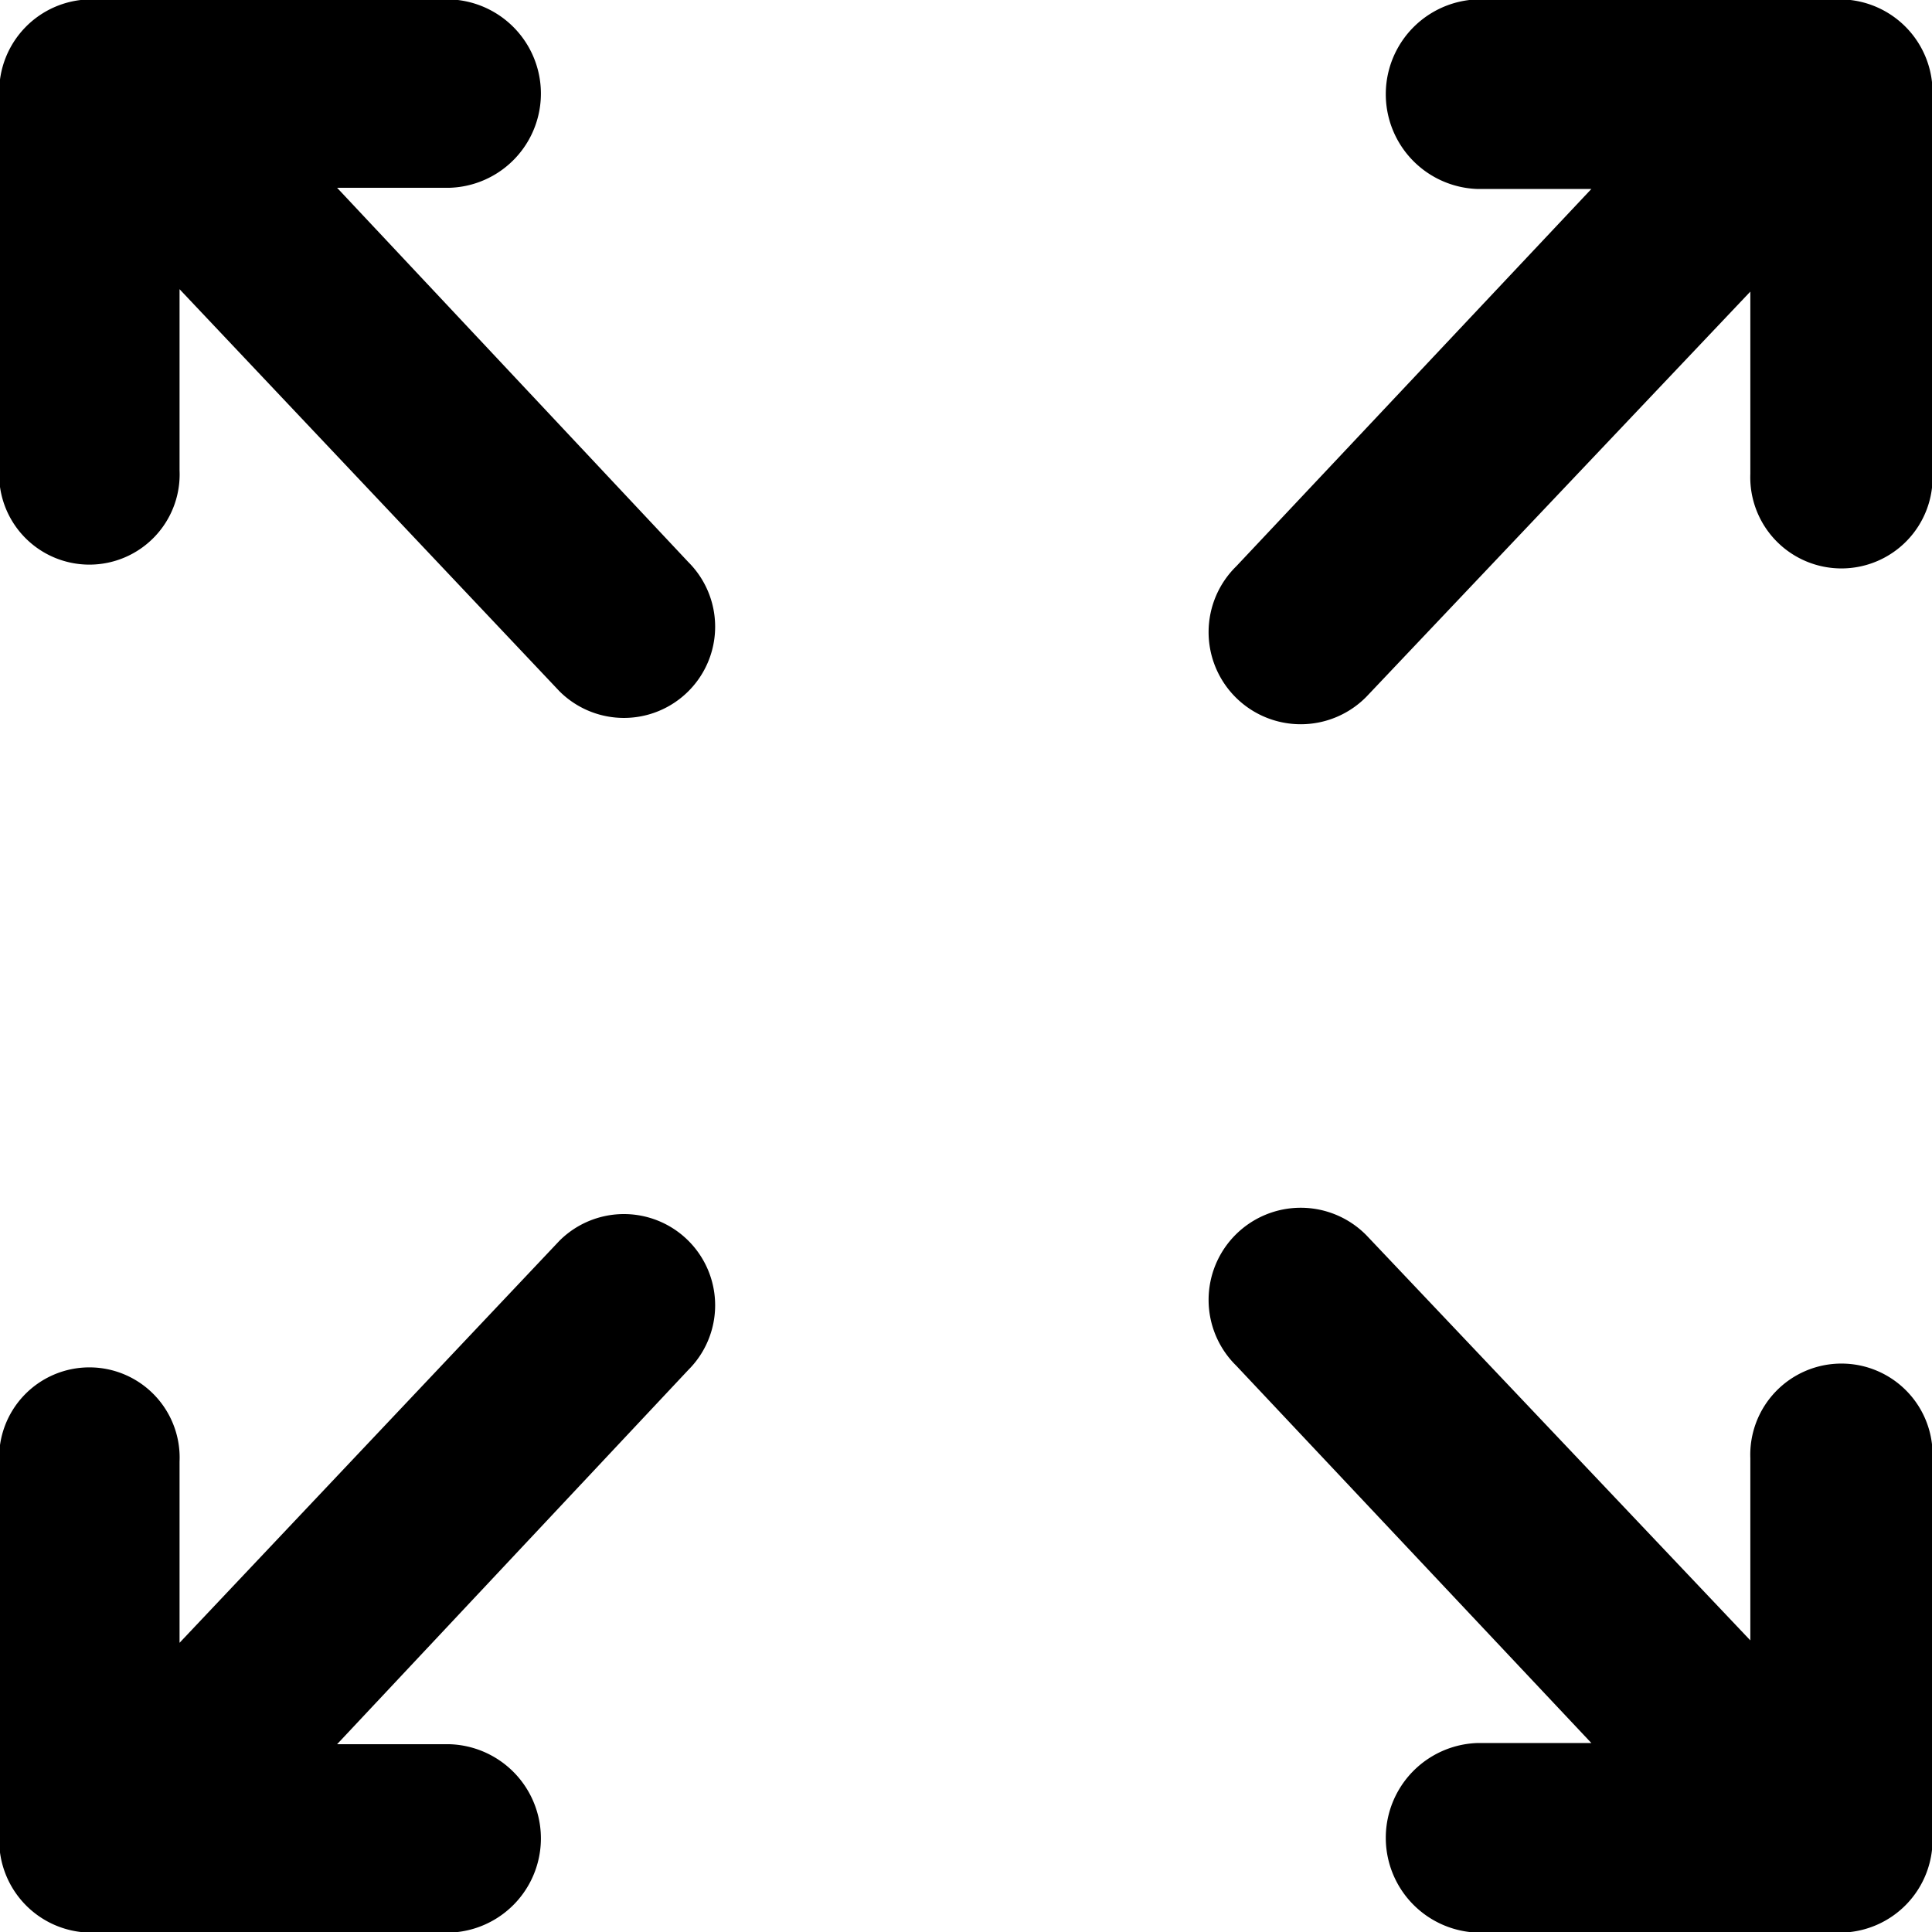 <svg xmlns="http://www.w3.org/2000/svg" width="32" height="32" viewBox="0 0 32 32">
  <defs>
    <style>
      .cls-1 {
        fill-rule: evenodd;
      }
    </style>
  </defs>
  <path id="Full_screen" data-name="Full screen" class="cls-1" d="M92.583,1957.11h1.871a1.561,1.561,0,0,0,0-3.12H88.48a1.529,1.529,0,0,0-1.493,1.56v6.24a1.495,1.495,0,1,0,2.987,0v-3l6.293,6.66a1.511,1.511,0,1,0,2.134-2.14Zm20.775,0.02h-1.89a1.571,1.571,0,0,1,0-3.14H117.5a1.539,1.539,0,0,1,1.509,1.57v6.29a1.51,1.51,0,1,1-3.018,0v-3.02l-6.359,6.71a1.526,1.526,0,1,1-2.156-2.16Zm-20.775,25.76h1.871a1.561,1.561,0,0,1,0,3.12H88.48a1.529,1.529,0,0,1-1.493-1.56v-6.24a1.495,1.495,0,1,1,2.987,0v3l6.293-6.66a1.511,1.511,0,1,1,2.134,2.14Zm20.775-.02h-1.89a1.571,1.571,0,0,0,0,3.14H117.5a1.539,1.539,0,0,0,1.509-1.57v-6.29a1.51,1.51,0,1,0-3.018,0v3.02l-6.359-6.71a1.526,1.526,0,1,0-2.156,2.16Z" transform="translate(-87 -1954)"/>
</svg>
